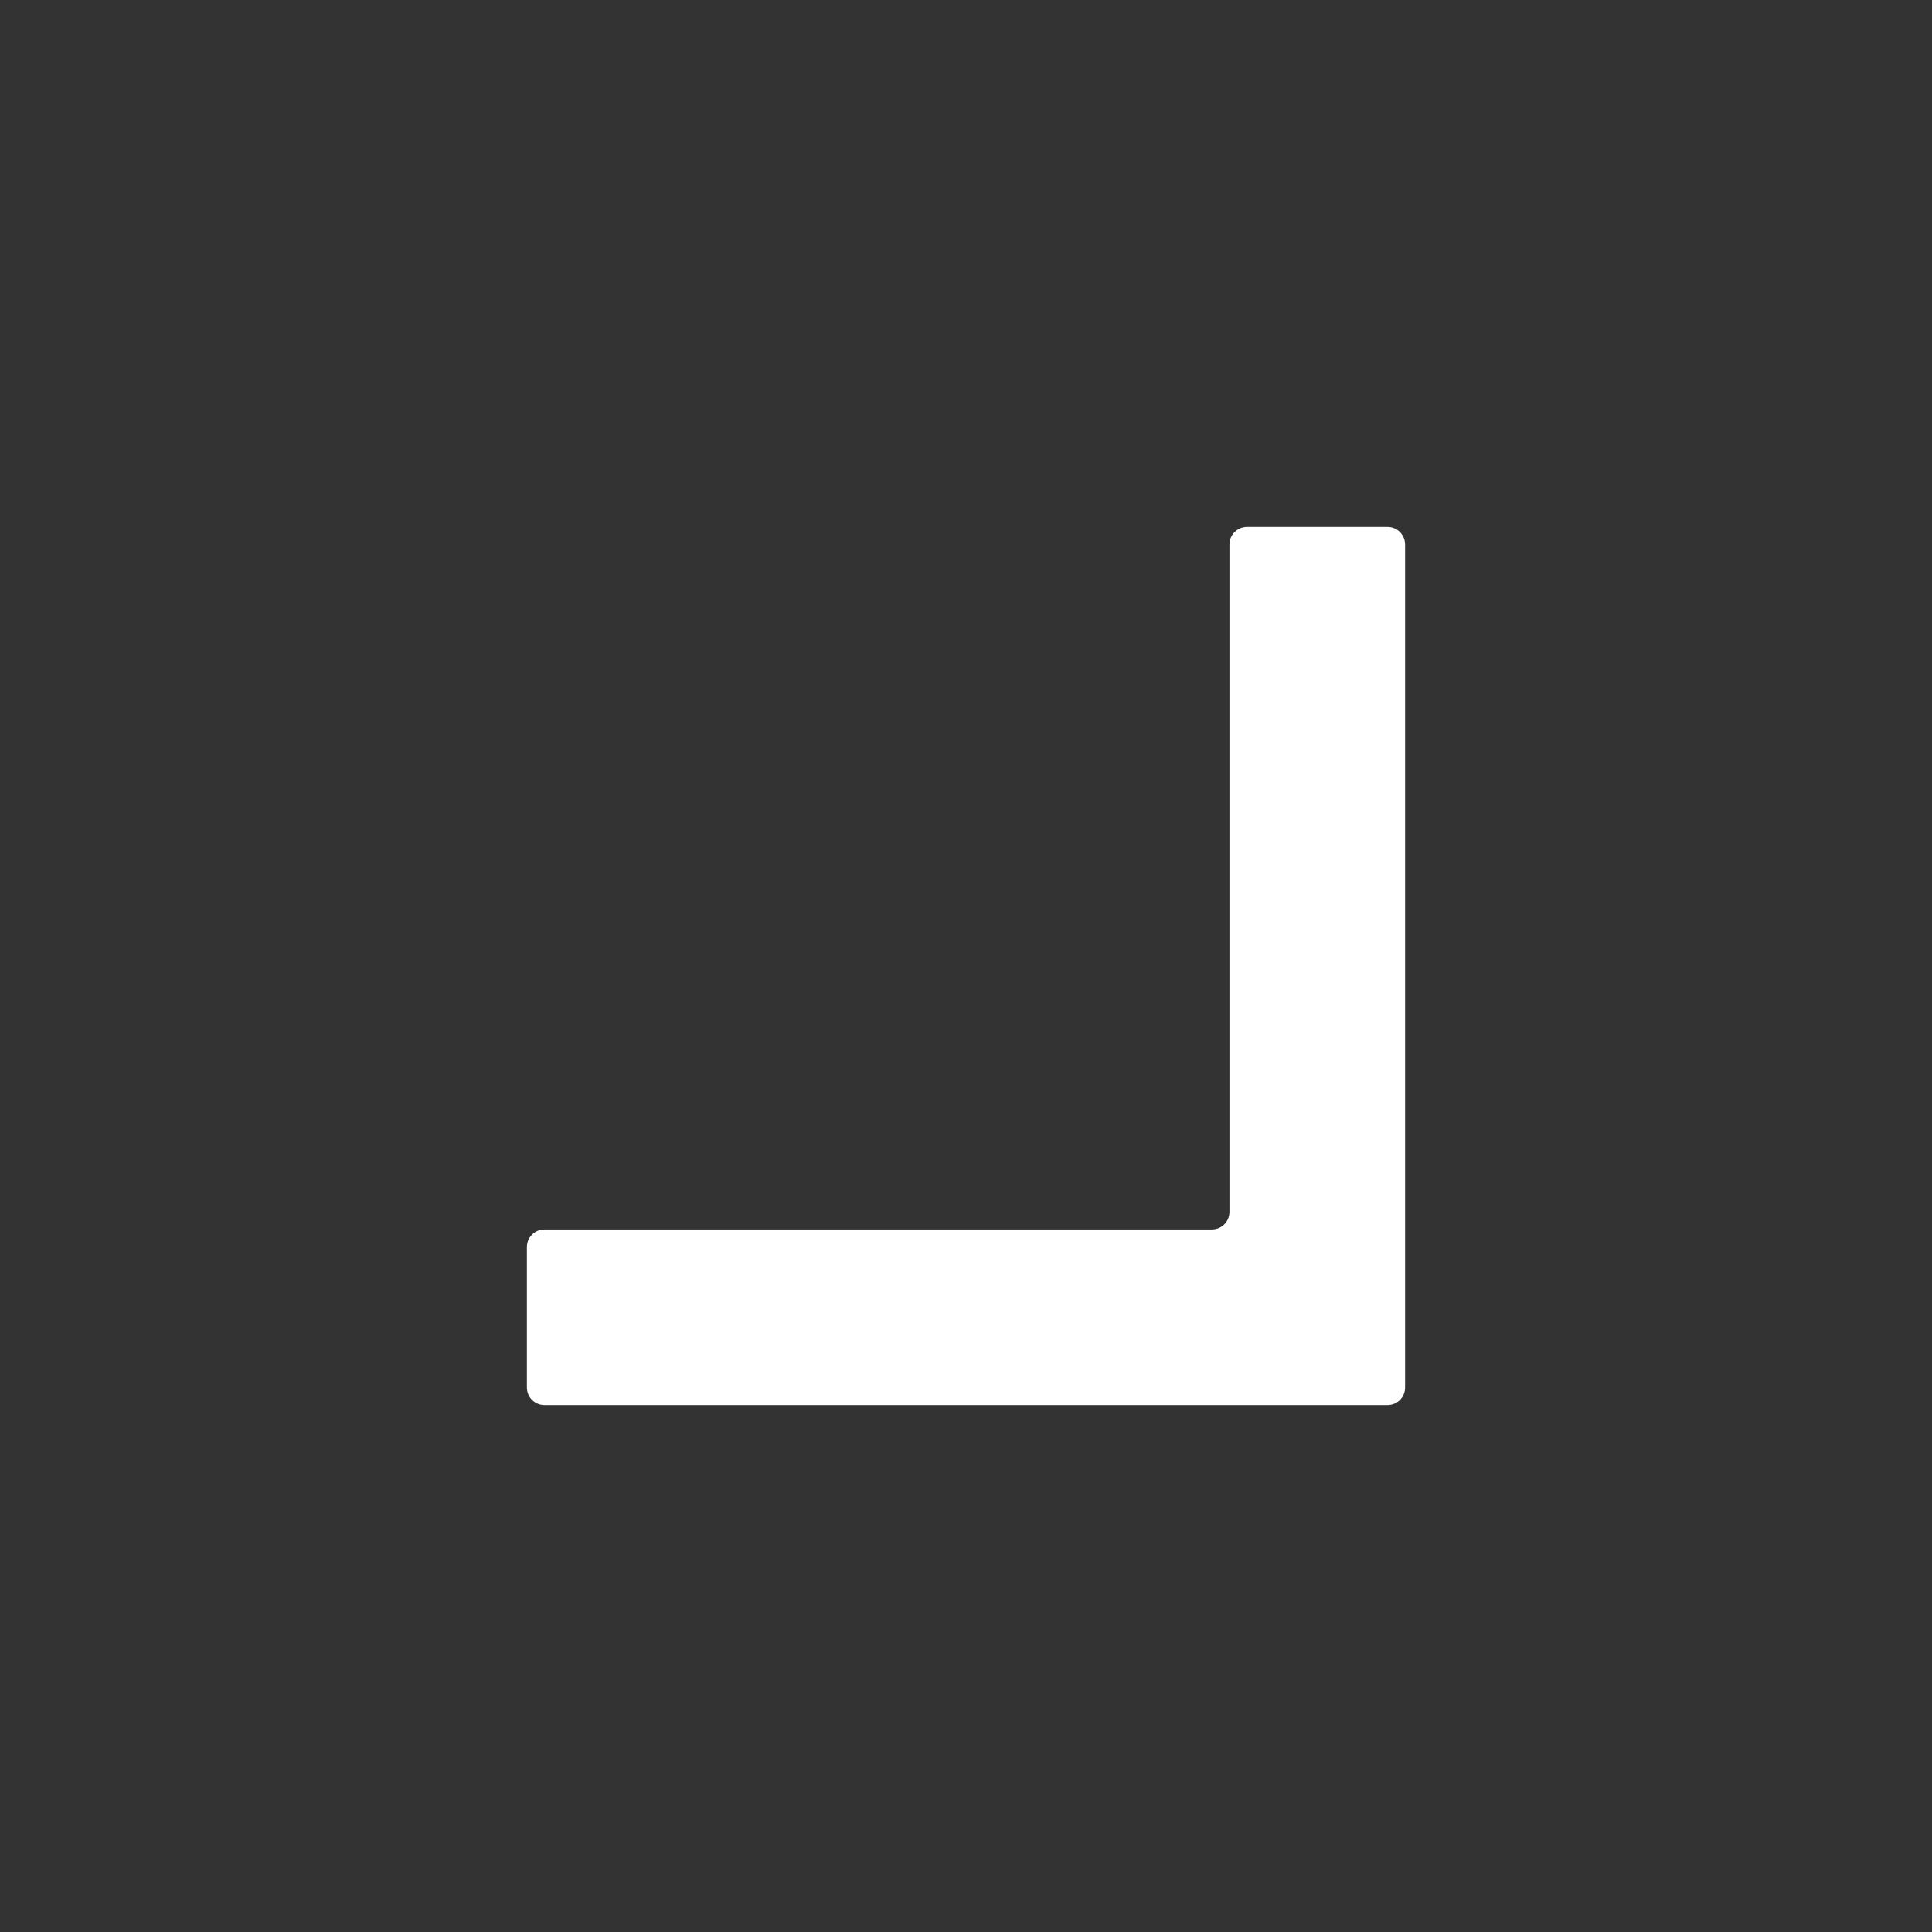 <svg width="22" height="22" viewBox="0 0 22 22" fill="none" xmlns="http://www.w3.org/2000/svg">
<rect x="0" y="0" width="22" height="22" fill="#333333" stroke="none"/>
<path d="M15.8 6C15.911 6 16 6.09 16 6.2V15.8C16 15.911 15.911 16 15.8 16H6.2C6.09 16 6 15.911 6 15.8V14.2C6 14.089 6.09 14 6.2 14H13.8C13.911 14 14 13.911 14 13.8V6.2C14 6.09 14.089 6 14.2 6H15.8Z" fill="white"/>
</svg>
